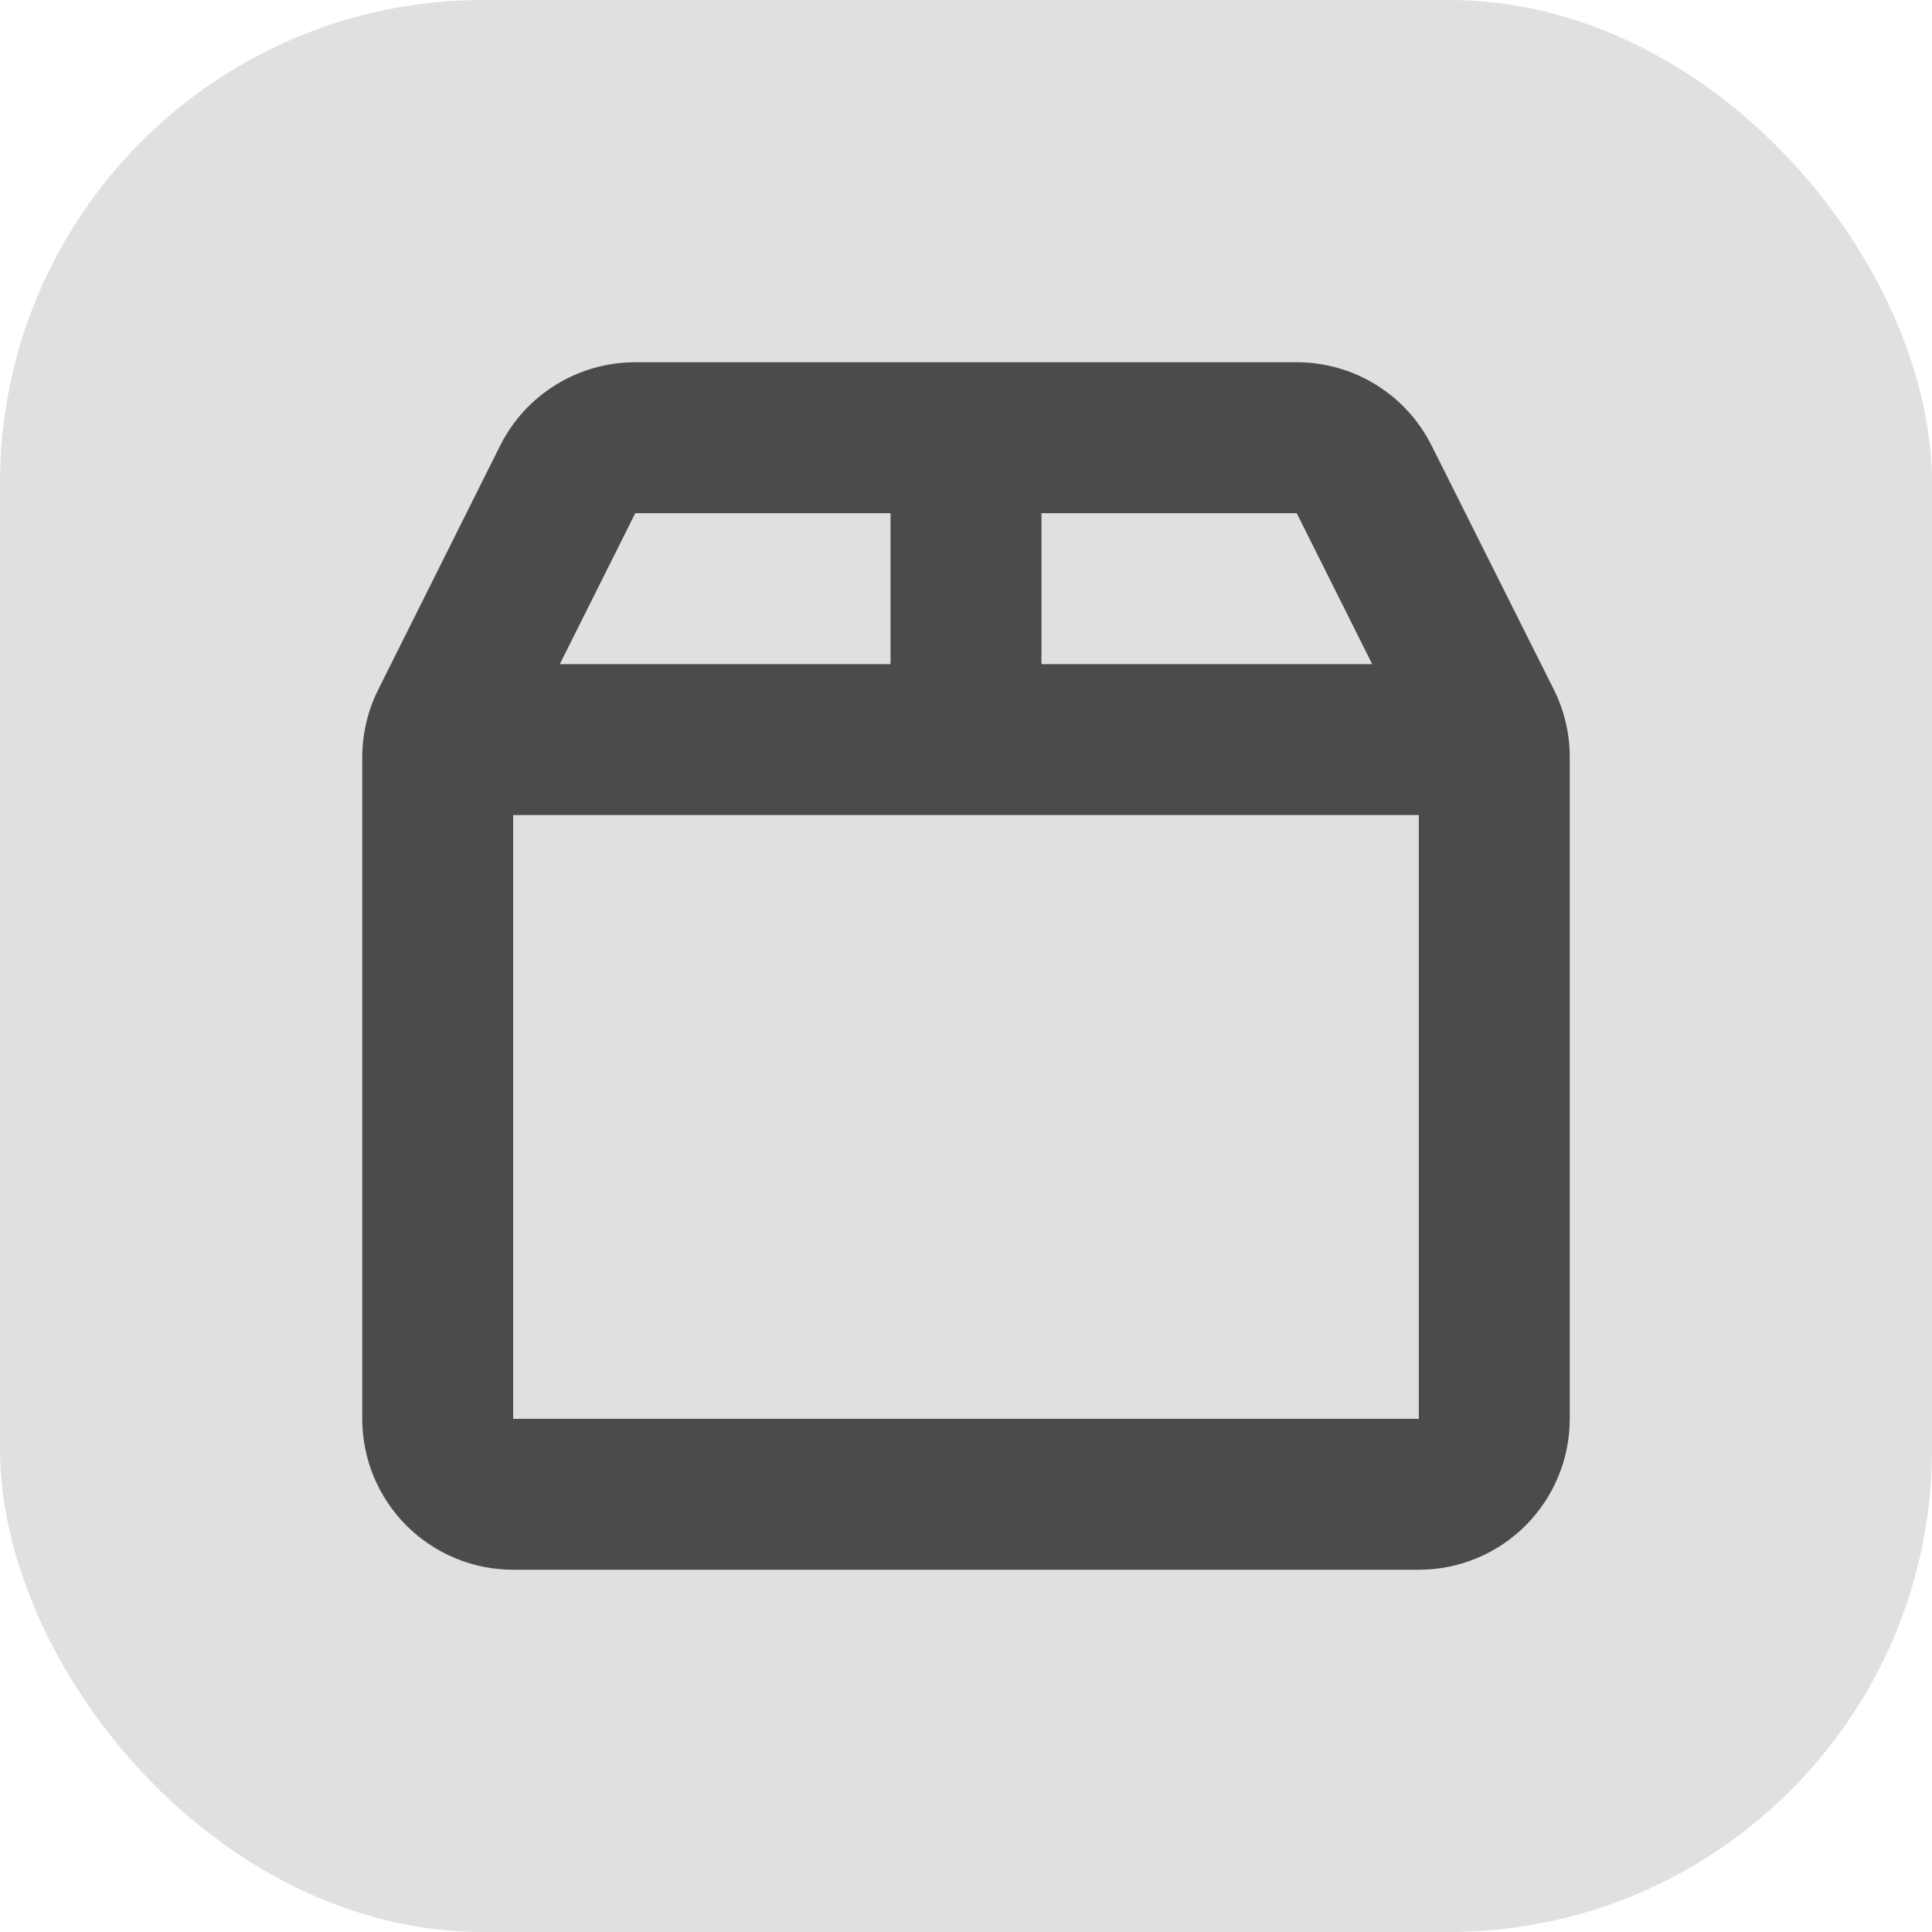 <svg width="32" height="32" viewBox="0 0 32 32" fill="none" xmlns="http://www.w3.org/2000/svg">
<rect width="32" height="32" rx="8" fill="#E0E0E0"/>
<path d="M8.5 26H23.5C24.163 26 24.799 25.737 25.268 25.268C25.737 24.799 26 24.163 26 23.5V12.544C26.001 12.155 25.911 11.772 25.738 11.425L23.712 7.381C23.505 6.966 23.186 6.617 22.791 6.373C22.397 6.129 21.942 6 21.478 6H10.522C10.057 6 9.602 6.129 9.207 6.373C8.811 6.617 8.492 6.966 8.284 7.381L6.262 11.428C6.09 11.774 6 12.156 6 12.544V23.5C6 24.163 6.263 24.799 6.732 25.268C7.201 25.737 7.837 26 8.5 26L8.5 26ZM17.25 8.5H21.478L22.728 11L17.25 11V8.5ZM10.522 8.5H14.75V11L9.272 11L10.522 8.5ZM8.5 13.5H23.5V23.5H8.5V13.5Z" fill="#4C4A4A"/>
</svg>
